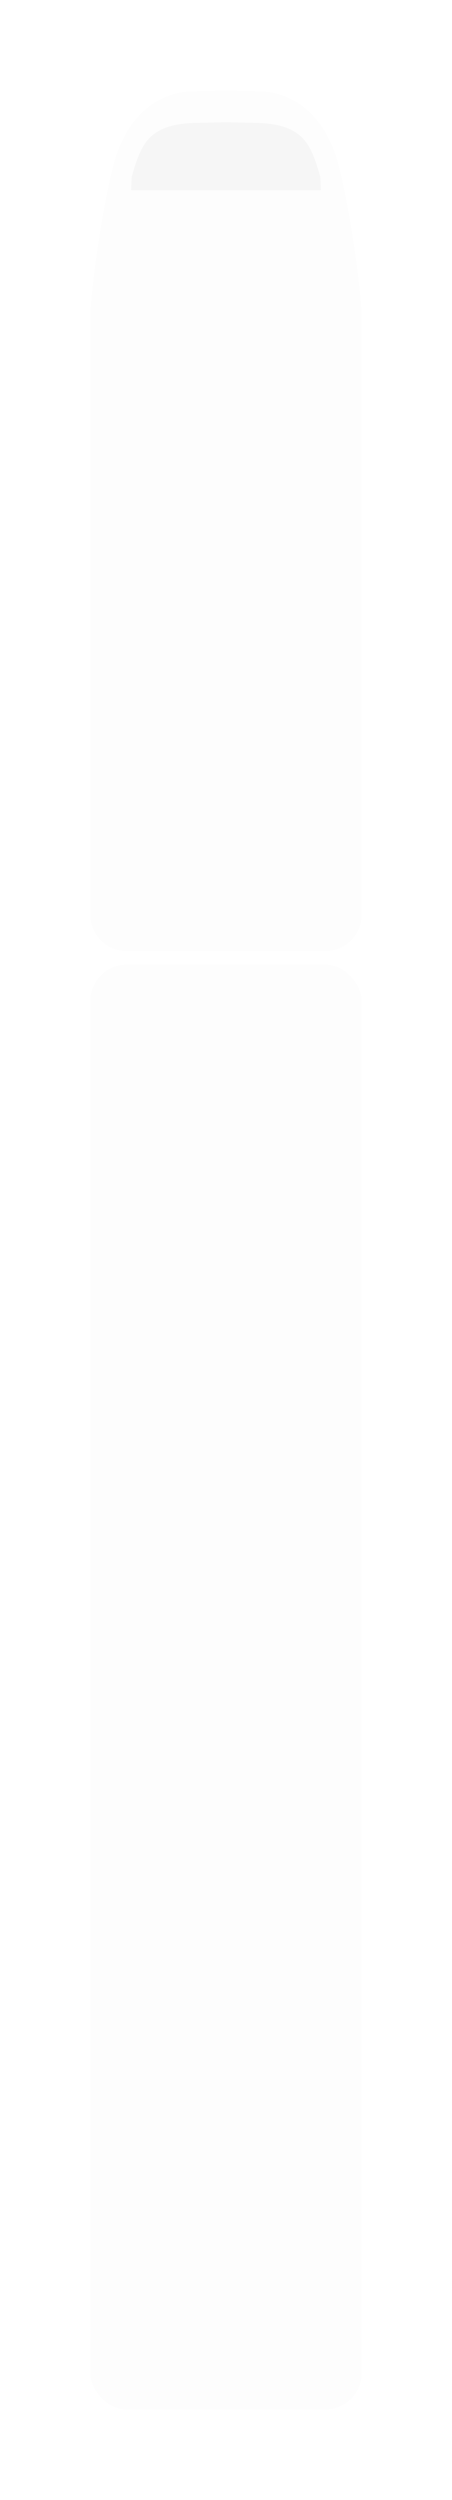 
<svg width="100" height="552" viewBox="0 0 100 552" fill="none" xmlns="http://www.w3.org/2000/svg">
<g filter="url(#filter0_d_816_3993)">
<path d="M25.03 26.678C22.164 38.144 20 55.322 20 60H50V10H49.999C49.5 10 49.495 10 42.53 10.178C34.018 10.394 27.53 16.678 25.03 26.678Z" fill="#FDFDFD"/>
<path d="M74.97 26.678C77.836 38.144 80 55.322 80 60H50V10H50.001C50.5 10 50.505 10 57.47 10.178C65.982 10.394 72.47 16.678 74.97 26.678Z" fill="#FDFDFD"/>
<path d="M20 60H80V192C80 196.418 76.418 200 72 200H28C23.582 200 20 196.418 20 192V60Z" fill="#FDFDFD"/>
<path d="M50.001 17C50.417 17 50.422 17 56.236 17.125C67.35 17.276 68.76 21.974 70.847 28.974C70.899 29.149 70.948 31.825 71 32H29C29.052 31.825 29.101 29.149 29.153 28.974C31.24 21.974 32.65 17.276 43.764 17.125C49.578 17 49.583 17 49.999 17H50.001Z" fill="#F6F6F6"/>
<rect x="20" y="203" width="60" height="319" rx="8" fill="#FDFDFD"/>
</g>
<defs>
<filter id="filter0_d_816_3993" x="0" y="0" width="100" height="552" filterUnits="userSpaceOnUse" color-interpolation-filters="sRGB">
<feFlood flood-opacity="0" result="BackgroundImageFix"/>
<feColorMatrix in="SourceAlpha" type="matrix" values="0 0 0 0 0 0 0 0 0 0 0 0 0 0 0 0 0 0 127 0" result="hardAlpha"/>
<feOffset dy="10"/>
<feGaussianBlur stdDeviation="10"/>
<feComposite in2="hardAlpha" operator="out"/>
<feColorMatrix type="matrix" values="0 0 0 0 0 0 0 0 0 0 0 0 0 0 0 0 0 0 0.07 0"/>
<feBlend mode="normal" in2="BackgroundImageFix" result="effect1_dropShadow_816_3993"/>
<feBlend mode="normal" in="SourceGraphic" in2="effect1_dropShadow_816_3993" result="shape"/>
</filter>
</defs>
</svg>

